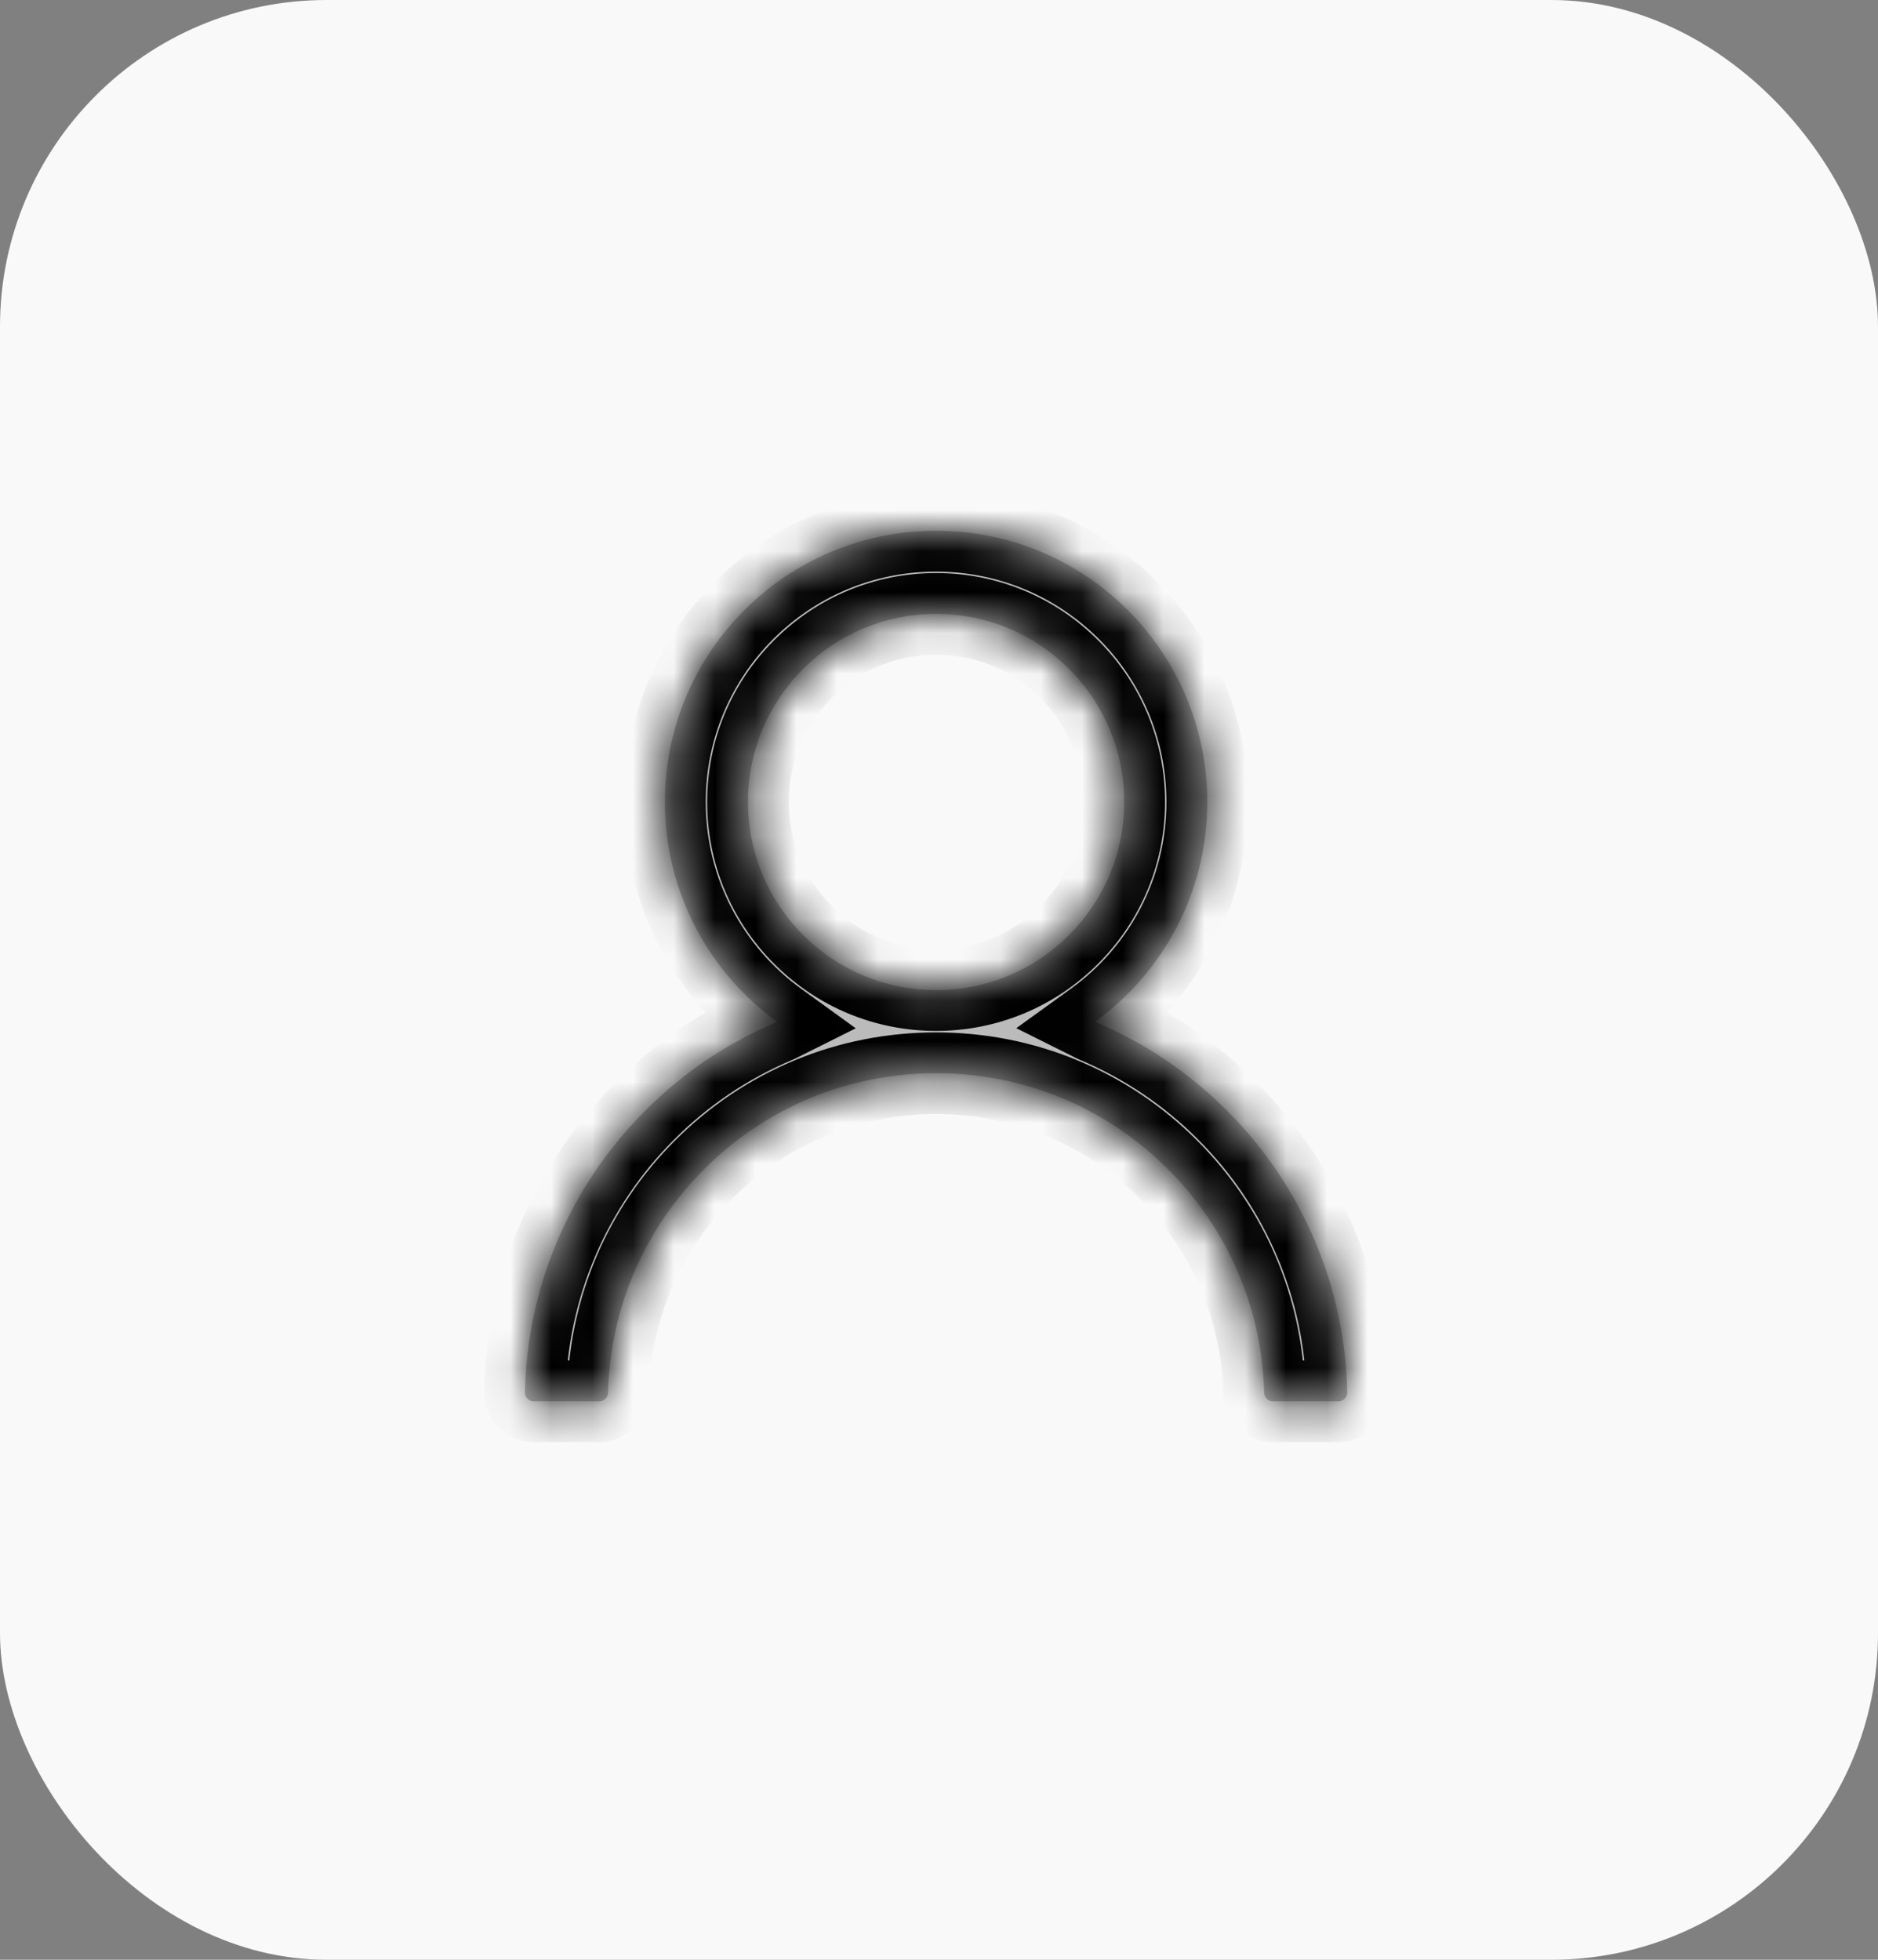 <svg width="46" height="48" viewBox="0 0 46 48" fill="none" xmlns="http://www.w3.org/2000/svg">
<rect x="0" y="0" width="46" height="48" fill="#808080" stroke="none"/>
<rect width="46" height="48" rx="8" fill="#F9F9F9"/>
<mask id="path-2-inside-1_1_4084" fill="white">
<path d="M32.21 30.4C31.704 29.203 30.971 28.116 30.051 27.199C29.133 26.28 28.046 25.546 26.85 25.04C26.839 25.035 26.828 25.032 26.818 25.027C28.486 23.821 29.571 21.858 29.571 19.643C29.571 15.973 26.598 13 22.928 13C19.259 13 16.286 15.973 16.286 19.643C16.286 21.858 17.37 23.821 19.039 25.029C19.028 25.035 19.018 25.038 19.007 25.043C17.807 25.549 16.73 26.275 15.806 27.202C14.887 28.119 14.153 29.206 13.647 30.403C13.15 31.574 12.882 32.83 12.857 34.102C12.856 34.13 12.861 34.159 12.872 34.185C12.882 34.212 12.898 34.236 12.918 34.257C12.938 34.277 12.962 34.294 12.988 34.305C13.014 34.316 13.043 34.321 13.071 34.321H14.678C14.796 34.321 14.89 34.228 14.893 34.112C14.946 32.045 15.777 30.108 17.244 28.64C18.763 27.121 20.78 26.286 22.928 26.286C25.077 26.286 27.094 27.121 28.612 28.64C30.08 30.108 30.911 32.045 30.964 34.112C30.967 34.23 31.061 34.321 31.178 34.321H32.786C32.814 34.321 32.843 34.316 32.869 34.305C32.895 34.294 32.919 34.277 32.939 34.257C32.959 34.236 32.975 34.212 32.985 34.185C32.996 34.159 33.001 34.13 33 34.102C32.973 32.821 32.708 31.576 32.21 30.4ZM22.928 24.25C21.699 24.25 20.542 23.77 19.671 22.9C18.801 22.029 18.321 20.872 18.321 19.643C18.321 18.413 18.801 17.256 19.671 16.386C20.542 15.515 21.699 15.036 22.928 15.036C24.158 15.036 25.315 15.515 26.186 16.386C27.056 17.256 27.536 18.413 27.536 19.643C27.536 20.872 27.056 22.029 26.186 22.9C25.315 23.77 24.158 24.25 22.928 24.25Z"/>
</mask>
<path d="M32.21 30.4C31.704 29.203 30.971 28.116 30.051 27.199C29.133 26.28 28.046 25.546 26.85 25.04C26.839 25.035 26.828 25.032 26.818 25.027C28.486 23.821 29.571 21.858 29.571 19.643C29.571 15.973 26.598 13 22.928 13C19.259 13 16.286 15.973 16.286 19.643C16.286 21.858 17.37 23.821 19.039 25.029C19.028 25.035 19.018 25.038 19.007 25.043C17.807 25.549 16.73 26.275 15.806 27.202C14.887 28.119 14.153 29.206 13.647 30.403C13.15 31.574 12.882 32.83 12.857 34.102C12.856 34.13 12.861 34.159 12.872 34.185C12.882 34.212 12.898 34.236 12.918 34.257C12.938 34.277 12.962 34.294 12.988 34.305C13.014 34.316 13.043 34.321 13.071 34.321H14.678C14.796 34.321 14.89 34.228 14.893 34.112C14.946 32.045 15.777 30.108 17.244 28.64C18.763 27.121 20.78 26.286 22.928 26.286C25.077 26.286 27.094 27.121 28.612 28.64C30.08 30.108 30.911 32.045 30.964 34.112C30.967 34.23 31.061 34.321 31.178 34.321H32.786C32.814 34.321 32.843 34.316 32.869 34.305C32.895 34.294 32.919 34.277 32.939 34.257C32.959 34.236 32.975 34.212 32.985 34.185C32.996 34.159 33.001 34.13 33 34.102C32.973 32.821 32.708 31.576 32.21 30.4ZM22.928 24.25C21.699 24.25 20.542 23.77 19.671 22.9C18.801 22.029 18.321 20.872 18.321 19.643C18.321 18.413 18.801 17.256 19.671 16.386C20.542 15.515 21.699 15.036 22.928 15.036C24.158 15.036 25.315 15.515 26.186 16.386C27.056 17.256 27.536 18.413 27.536 19.643C27.536 20.872 27.056 22.029 26.186 22.9C25.315 23.77 24.158 24.25 22.928 24.25Z" fill="black" fill-opacity="0.25"/>
<path d="M30.051 27.199L29.343 27.905L29.345 27.908L30.051 27.199ZM26.85 25.04L26.403 25.935L26.431 25.949L26.46 25.961L26.85 25.04ZM26.818 25.027L26.232 24.216L24.894 25.183L26.37 25.921L26.818 25.027ZM19.039 25.029L19.486 25.924L20.961 25.186L19.625 24.219L19.039 25.029ZM19.007 25.043L19.396 25.964L19.425 25.952L19.454 25.937L19.007 25.043ZM15.806 27.202L16.512 27.91L16.514 27.908L15.806 27.202ZM13.647 30.403L14.568 30.794L14.568 30.792L13.647 30.403ZM12.857 34.102L13.857 34.127L13.857 34.121L12.857 34.102ZM13.071 34.321V33.321H13.071L13.071 34.321ZM14.893 34.112L13.893 34.087L13.893 34.089L14.893 34.112ZM30.964 34.112L31.964 34.09L31.964 34.087L30.964 34.112ZM32.786 34.321L32.786 33.321H32.786V34.321ZM33 34.102L32 34.123L32 34.127L33 34.102ZM32.21 30.4L31.288 30.789L31.289 30.79L32.21 30.4ZM33.131 30.011C32.575 28.695 31.769 27.499 30.756 26.491L29.345 27.908C30.174 28.733 30.834 29.712 31.288 30.789L33.131 30.011ZM30.759 26.493C29.75 25.482 28.555 24.676 27.24 24.119L26.46 25.961C27.538 26.417 28.517 27.077 29.343 27.905L30.759 26.493ZM27.297 24.146C27.265 24.13 27.237 24.118 27.218 24.11C27.209 24.106 27.201 24.103 27.195 24.101C27.19 24.099 27.186 24.098 27.185 24.097C27.183 24.096 27.185 24.097 27.187 24.098C27.19 24.099 27.195 24.101 27.202 24.104C27.216 24.109 27.238 24.119 27.265 24.132L26.37 25.921C26.403 25.937 26.43 25.949 26.449 25.957C26.459 25.961 26.467 25.964 26.472 25.966C26.477 25.968 26.482 25.97 26.483 25.97C26.485 25.971 26.483 25.97 26.48 25.969C26.477 25.968 26.472 25.966 26.465 25.963C26.452 25.957 26.43 25.948 26.403 25.935L27.297 24.146ZM27.403 25.837C29.322 24.452 30.571 22.192 30.571 19.643H28.571C28.571 21.524 27.651 23.191 26.232 24.216L27.403 25.837ZM30.571 19.643C30.571 15.421 27.15 12 22.928 12V14C26.046 14 28.571 16.526 28.571 19.643H30.571ZM22.928 12C18.706 12 15.286 15.421 15.286 19.643H17.286C17.286 16.526 19.811 14 22.928 14V12ZM15.286 19.643C15.286 22.192 16.535 24.451 18.453 25.84L19.625 24.219C18.205 23.191 17.286 21.524 17.286 19.643H15.286ZM18.592 24.135C18.619 24.122 18.641 24.112 18.655 24.107C18.662 24.104 18.667 24.102 18.67 24.101C18.672 24.1 18.674 24.099 18.672 24.1C18.671 24.1 18.667 24.102 18.662 24.104C18.656 24.106 18.648 24.109 18.639 24.113C18.62 24.12 18.592 24.132 18.56 24.148L19.454 25.937C19.427 25.951 19.405 25.96 19.391 25.966C19.385 25.968 19.379 25.971 19.377 25.972C19.374 25.973 19.372 25.973 19.374 25.973C19.375 25.972 19.38 25.971 19.385 25.969C19.39 25.966 19.398 25.963 19.407 25.959C19.427 25.952 19.454 25.94 19.486 25.924L18.592 24.135ZM18.618 24.122C17.299 24.678 16.113 25.477 15.098 26.496L16.514 27.908C17.347 27.073 18.316 26.42 19.396 25.964L18.618 24.122ZM15.1 26.494C14.089 27.503 13.283 28.698 12.726 30.013L14.568 30.792C15.024 29.715 15.684 28.736 16.512 27.91L15.1 26.494ZM12.727 30.012C12.179 31.301 11.884 32.682 11.857 34.083L13.857 34.121C13.879 32.977 14.12 31.847 14.568 30.794L12.727 30.012ZM11.857 34.077C11.853 34.239 11.882 34.4 11.941 34.551L13.803 33.82C13.841 33.918 13.859 34.022 13.857 34.127L11.857 34.077ZM11.941 34.551C12 34.702 12.089 34.839 12.202 34.955L13.634 33.559C13.707 33.633 13.764 33.722 13.803 33.82L11.941 34.551ZM12.202 34.955C12.315 35.071 12.45 35.163 12.6 35.226L13.376 33.383C13.473 33.424 13.56 33.483 13.634 33.559L12.202 34.955ZM12.6 35.226C12.749 35.289 12.91 35.322 13.072 35.321L13.071 33.321C13.176 33.321 13.28 33.342 13.376 33.383L12.6 35.226ZM13.071 35.321H14.678V33.321H13.071V35.321ZM14.678 35.321C15.345 35.321 15.877 34.789 15.892 34.136L13.893 34.089C13.903 33.667 14.248 33.321 14.678 33.321V35.321ZM15.892 34.138C15.939 32.327 16.665 30.634 17.952 29.347L16.537 27.933C14.888 29.582 13.953 31.762 13.893 34.087L15.892 34.138ZM17.952 29.347C19.283 28.016 21.046 27.286 22.928 27.286V25.286C20.515 25.286 18.244 26.227 16.537 27.933L17.952 29.347ZM22.928 27.286C24.811 27.286 26.574 28.016 27.905 29.347L29.32 27.933C27.613 26.227 25.342 25.286 22.928 25.286V27.286ZM27.905 29.347C29.192 30.634 29.918 32.327 29.965 34.138L31.964 34.087C31.904 31.762 30.968 29.582 29.32 27.933L27.905 29.347ZM29.964 34.135C29.98 34.8 30.521 35.321 31.178 35.321V33.321C31.601 33.321 31.954 33.661 31.964 34.09L29.964 34.135ZM31.178 35.321H32.786V33.321H31.178V35.321ZM32.785 35.321C32.947 35.322 33.108 35.289 33.257 35.226L32.481 33.383C32.577 33.342 32.681 33.321 32.786 33.321L32.785 35.321ZM33.257 35.226C33.406 35.163 33.542 35.071 33.655 34.955L32.223 33.559C32.297 33.483 32.384 33.424 32.481 33.383L33.257 35.226ZM33.655 34.955C33.768 34.839 33.857 34.702 33.916 34.551L32.054 33.82C32.093 33.722 32.15 33.633 32.223 33.559L33.655 34.955ZM33.916 34.551C33.975 34.4 34.004 34.239 33.999 34.077L32 34.127C31.997 34.022 32.016 33.918 32.054 33.82L33.916 34.551ZM34 34.081C33.97 32.675 33.679 31.303 33.13 30.01L31.289 30.79C31.737 31.848 31.976 32.968 32 34.123L34 34.081ZM22.928 23.25C21.965 23.25 21.062 22.876 20.378 22.193L18.964 23.607C20.022 24.665 21.433 25.25 22.928 25.25V23.25ZM20.378 22.193C19.695 21.51 19.321 20.607 19.321 19.643H17.321C17.321 21.138 17.906 22.549 18.964 23.607L20.378 22.193ZM19.321 19.643C19.321 18.679 19.695 17.776 20.378 17.093L18.964 15.679C17.906 16.736 17.321 18.148 17.321 19.643H19.321ZM20.378 17.093C21.062 16.41 21.965 16.036 22.928 16.036V14.036C21.433 14.036 20.022 14.621 18.964 15.679L20.378 17.093ZM22.928 16.036C23.892 16.036 24.795 16.41 25.479 17.093L26.893 15.679C25.835 14.621 24.423 14.036 22.928 14.036V16.036ZM25.479 17.093C26.162 17.776 26.536 18.679 26.536 19.643H28.536C28.536 18.148 27.951 16.736 26.893 15.679L25.479 17.093ZM26.536 19.643C26.536 20.607 26.162 21.51 25.479 22.193L26.893 23.607C27.951 22.549 28.536 21.138 28.536 19.643H26.536ZM25.479 22.193C24.795 22.876 23.892 23.25 22.928 23.25V25.25C24.423 25.25 25.835 24.665 26.893 23.607L25.479 22.193Z" fill="black" mask="url(#path-2-inside-1_1_4084)"/>
</svg>
